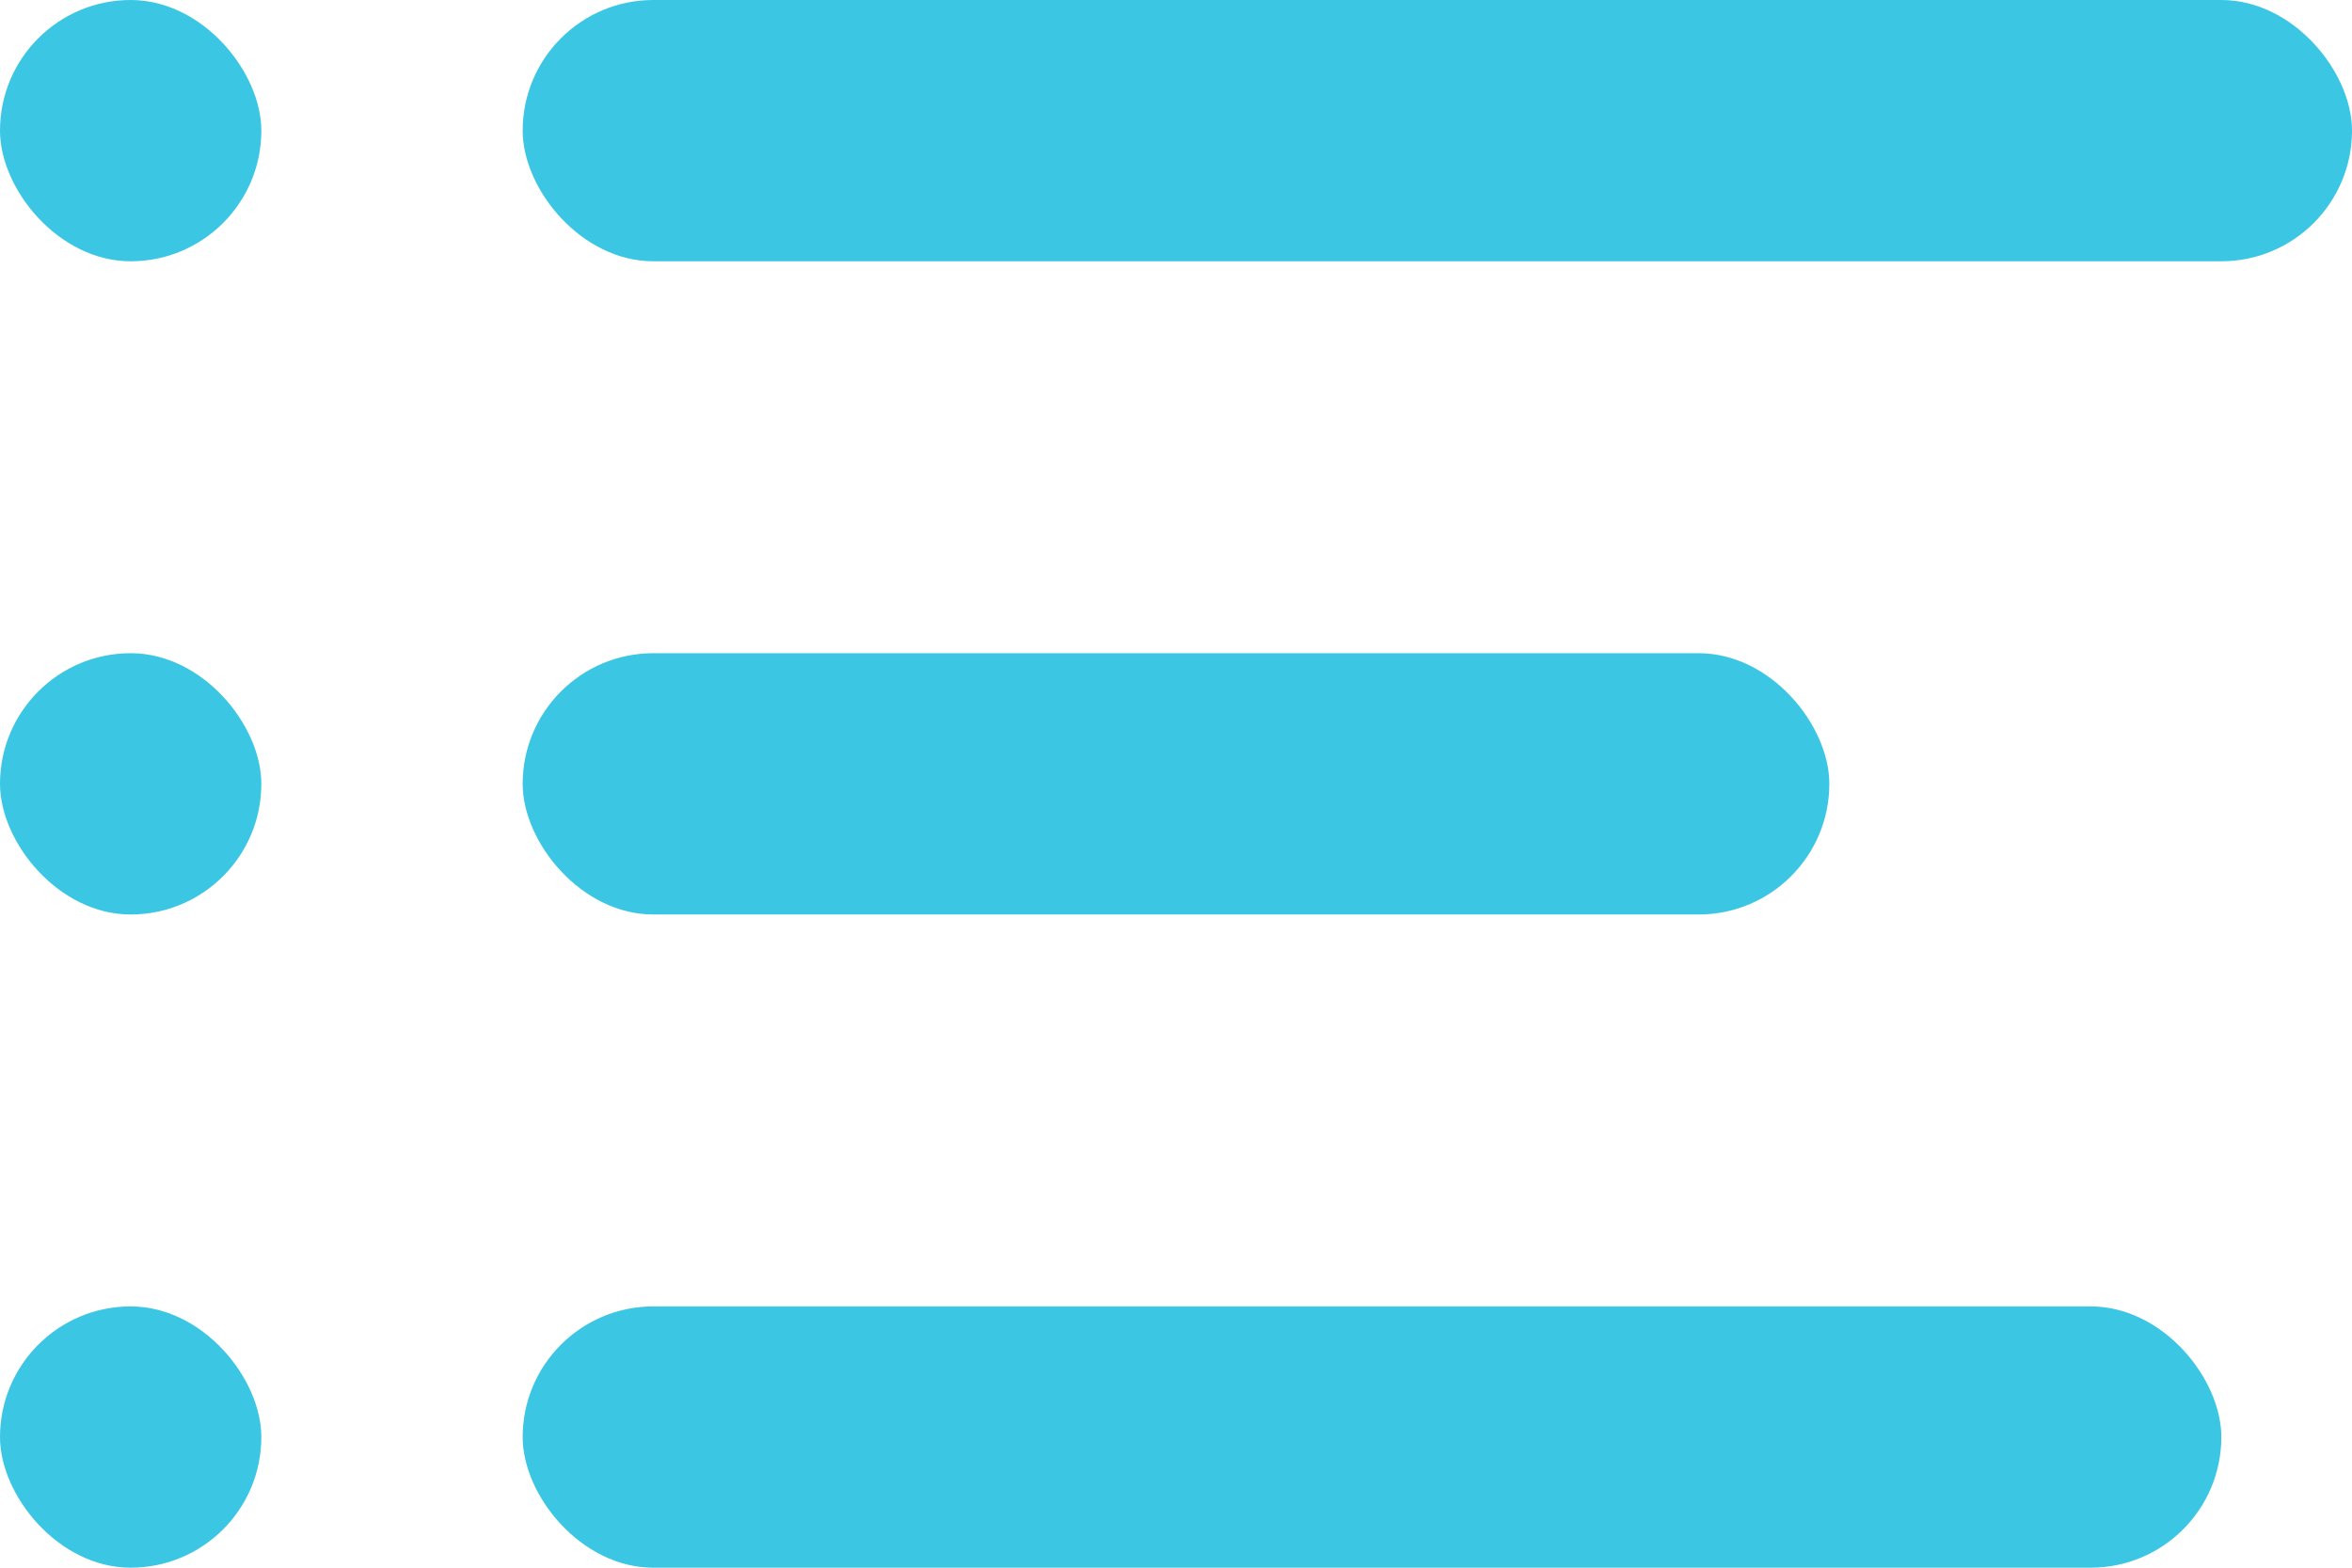 <svg width="18" height="12" viewBox="0 0 18 12" fill="none" xmlns="http://www.w3.org/2000/svg">
<rect x="4" width="14" height="2" rx="1" fill="#3BC6E4"/>
<rect x="4" y="5" width="10" height="2" rx="1" fill="#3BC6E4"/>
<rect x="4" y="10" width="13" height="2" rx="1" fill="#3BC6E4"/>
<rect width="2" height="2" rx="1" fill="#3BC6E4"/>
<rect y="5" width="2" height="2" rx="1" fill="#3BC6E4"/>
<rect y="10" width="2" height="2" rx="1" fill="#3BC6E4"/>
</svg>
